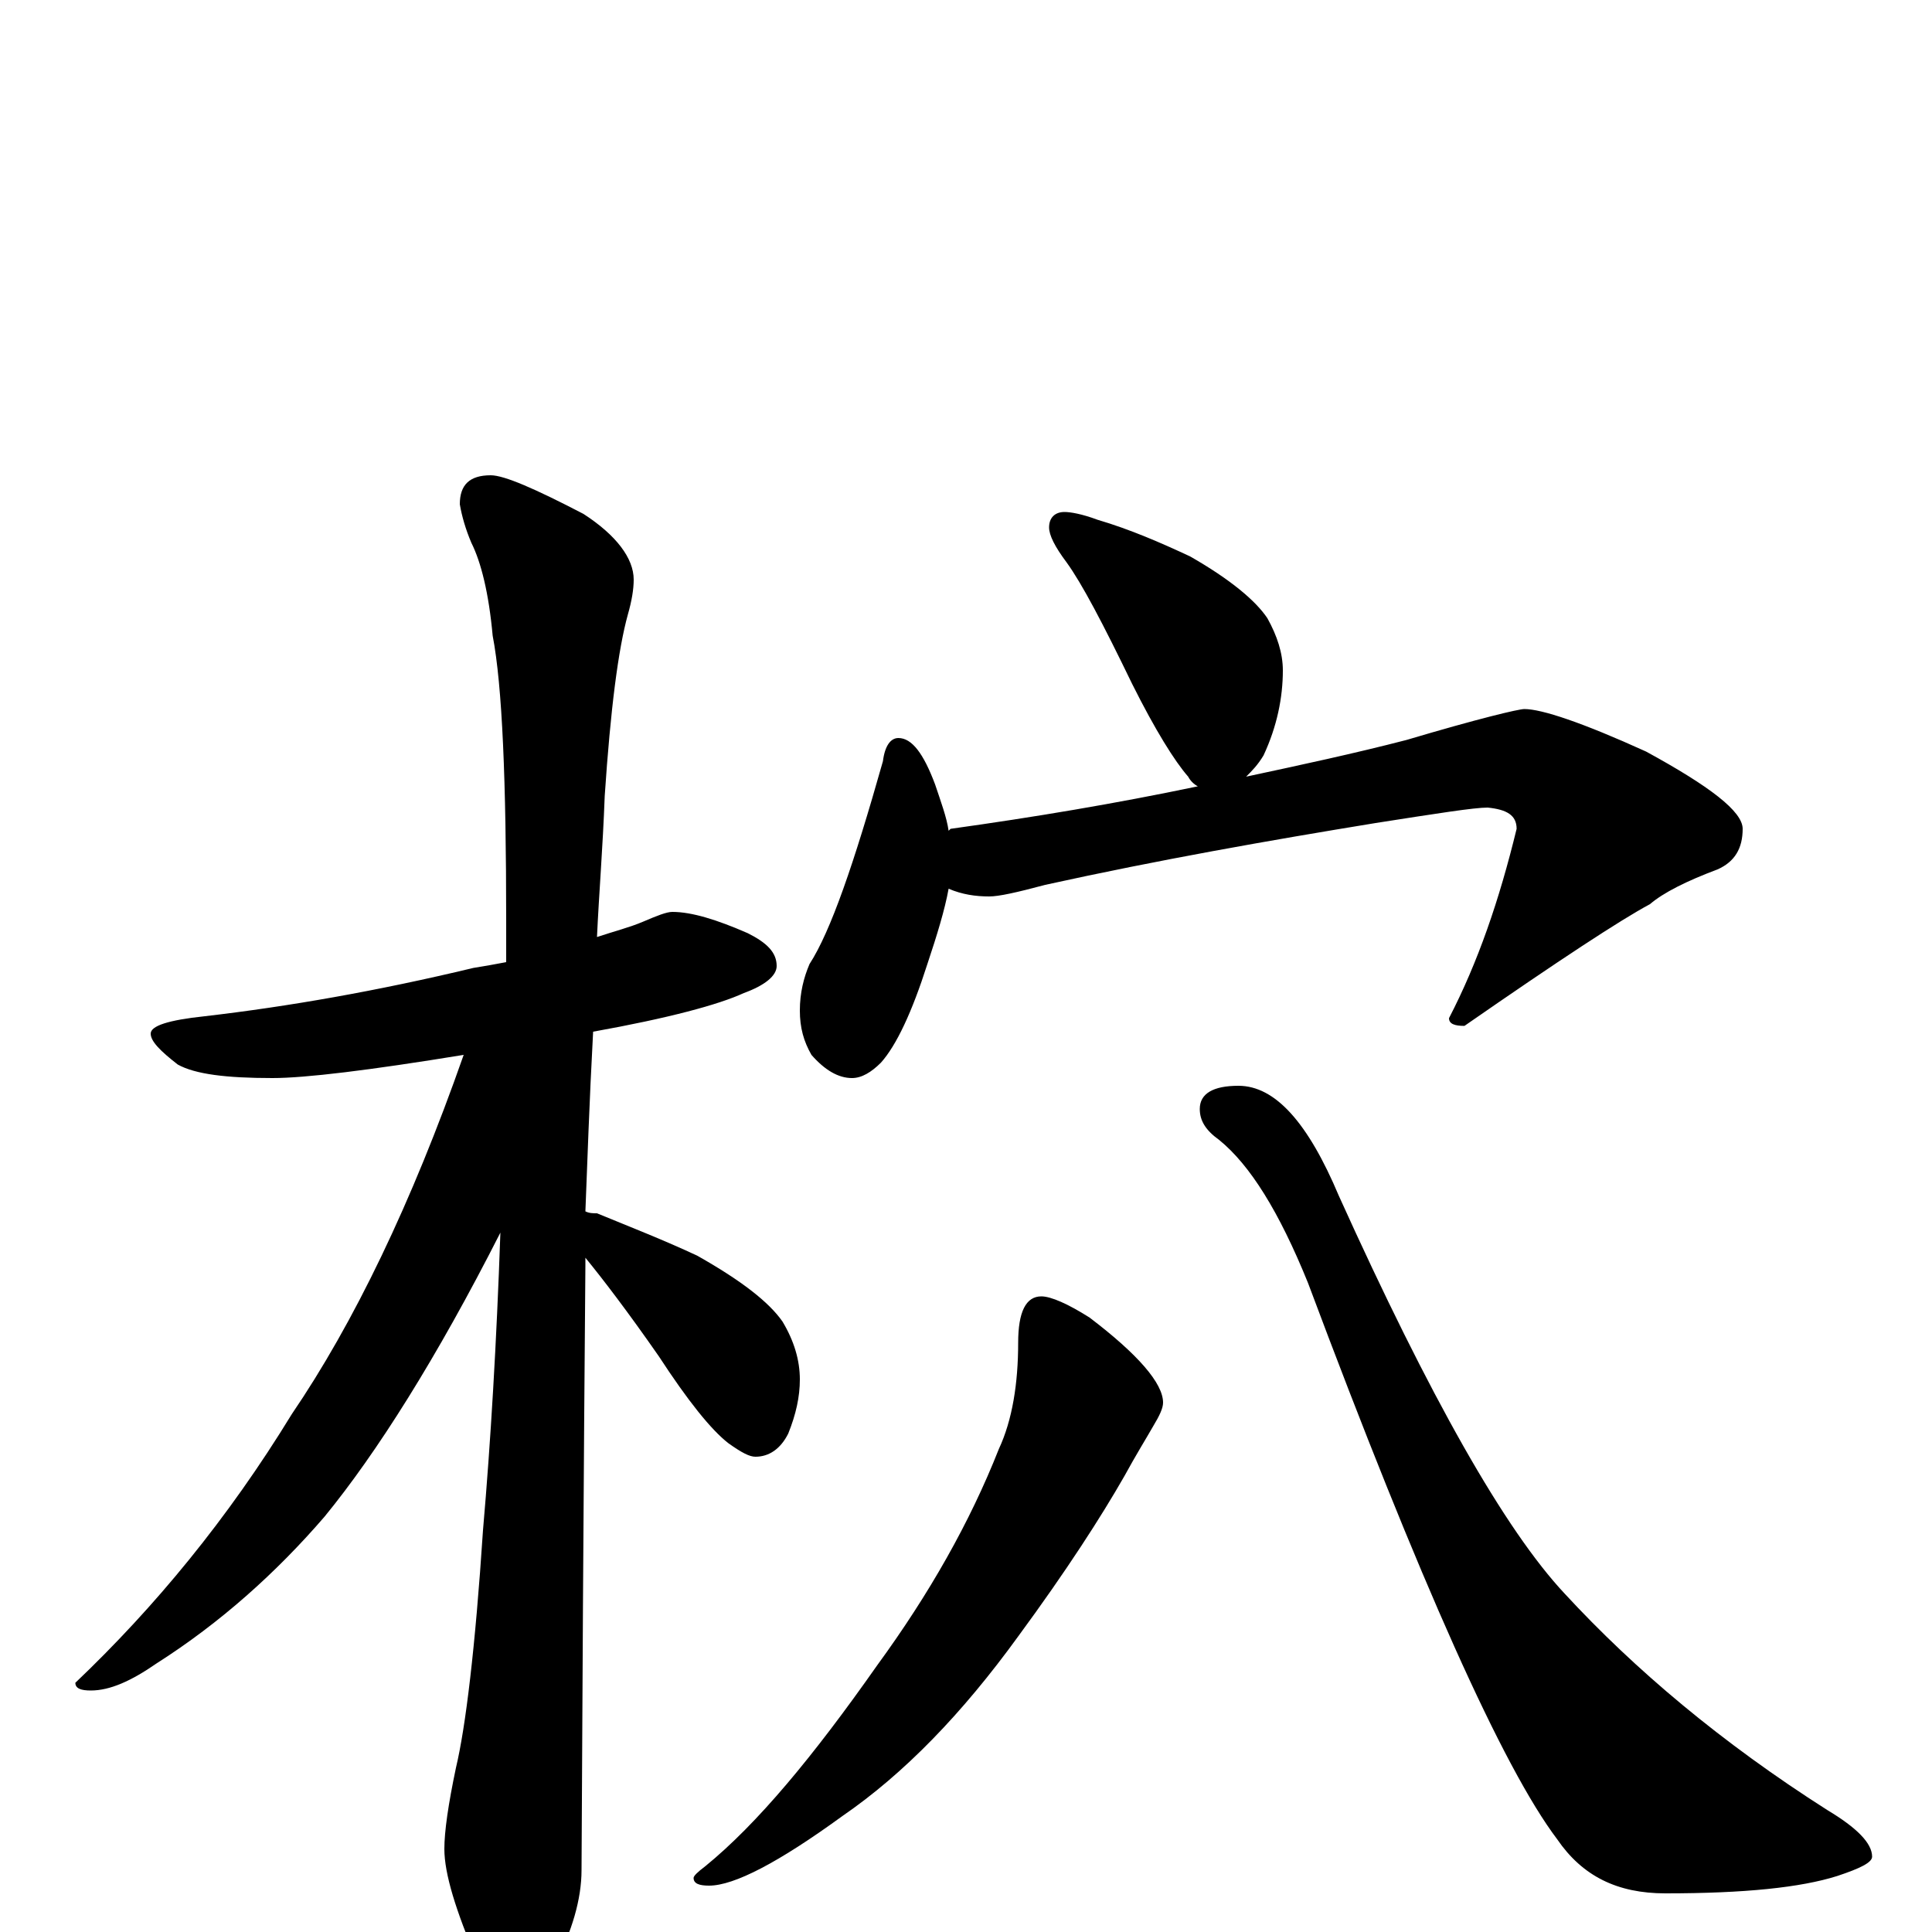 <?xml version="1.0" encoding="utf-8" ?>
<!DOCTYPE svg PUBLIC "-//W3C//DTD SVG 1.1//EN" "http://www.w3.org/Graphics/SVG/1.1/DTD/svg11.dtd">
<svg version="1.1" id="Layer_1" xmlns="http://www.w3.org/2000/svg" xmlns:xlink="http://www.w3.org/1999/xlink" x="0px" y="145px" width="1000px" height="1000px" viewBox="0 0 1000 1000" enable-background="new 0 0 1000 1000" xml:space="preserve">
<g id="Layer_1">
<path id="glyph" transform="matrix(1 0 0 -1 0 1000)" d="M348,528C358,528 371,524 387,517C397,512 402,507 402,500C402,495 396,490 385,486C372,480 346,473 307,466C305,429 304,398 303,373C305,372 307,372 309,372C326,365 344,358 361,350C384,337 398,326 405,316C411,306 414,296 414,286C414,277 412,268 408,258C404,250 398,246 391,246C388,246 384,248 377,253C368,260 356,275 341,298C325,321 312,338 303,349C303,348 303,346 303,345C303,343 302,239 301,32C301,17 296,0 287,-17C280,-32 273,-39 266,-39C262,-39 256,-31 247,-15C236,11 230,30 230,43C230,52 232,66 236,85C241,106 246,147 250,208C254,254 257,305 259,362C226,297 195,248 168,215C143,186 114,160 81,139C68,130 57,125 47,125C42,125 39,126 39,129C80,168 118,214 151,268C183,315 213,377 240,454C191,446 158,442 141,442C117,442 101,444 92,449C83,456 78,461 78,465C78,469 87,472 106,474C149,479 195,487 245,499C251,500 257,501 262,502C262,509 262,516 262,523C262,596 260,645 255,671C253,693 249,709 244,719C241,726 239,733 238,739C238,749 243,754 254,754C261,754 277,747 302,734C319,723 328,711 328,700C328,695 327,689 325,682C320,664 316,633 313,588C312,561 310,537 309,515C318,518 326,520 333,523C340,526 345,528 348,528M551,735C554,735 560,734 568,731C585,726 601,719 616,712C637,700 650,689 656,680C661,671 664,662 664,653C664,639 661,624 654,609C651,604 648,601 645,598C673,604 701,610 728,617C765,628 786,633 789,633C798,633 819,626 852,611C885,593 902,580 902,571C902,561 898,554 889,550C873,544 861,538 854,532C839,524 807,503 758,469C753,469 750,470 750,473C765,502 776,534 785,571C785,578 780,581 770,582C763,582 744,579 712,574C657,565 600,555 541,542C526,538 517,536 512,536C505,536 498,537 491,540C489,529 485,516 480,501C472,476 464,459 456,450C451,445 446,442 441,442C434,442 427,446 420,454C416,461 414,468 414,477C414,486 416,494 419,501C430,518 442,553 457,606C458,614 461,618 465,618C472,618 478,610 484,594C487,585 490,577 491,570l1,1C535,577 577,584 620,593C618,594 616,596 615,598C608,606 598,622 586,646C571,677 560,698 552,709C546,717 543,723 543,727C543,732 546,735 551,735M539,329C544,329 553,325 564,318C589,299 602,284 602,274C602,271 600,267 597,262C593,255 588,247 582,236C570,215 552,187 527,153C498,113 468,82 436,60C403,36 380,24 367,24C362,24 359,25 359,28C359,29 361,31 365,34C392,56 421,91 454,138C481,175 502,212 517,250C524,265 527,284 527,305C527,321 531,329 539,329M641,438C660,438 677,419 693,381C740,277 779,208 810,175C846,136 891,98 946,63C961,54 969,46 969,39C969,36 963,33 951,29C932,23 903,20 862,20C837,20 819,29 806,48C778,85 735,181 677,336C662,373 647,397 631,410C624,415 621,420 621,426C621,434 628,438 641,438z"/>
</g>
</svg>

